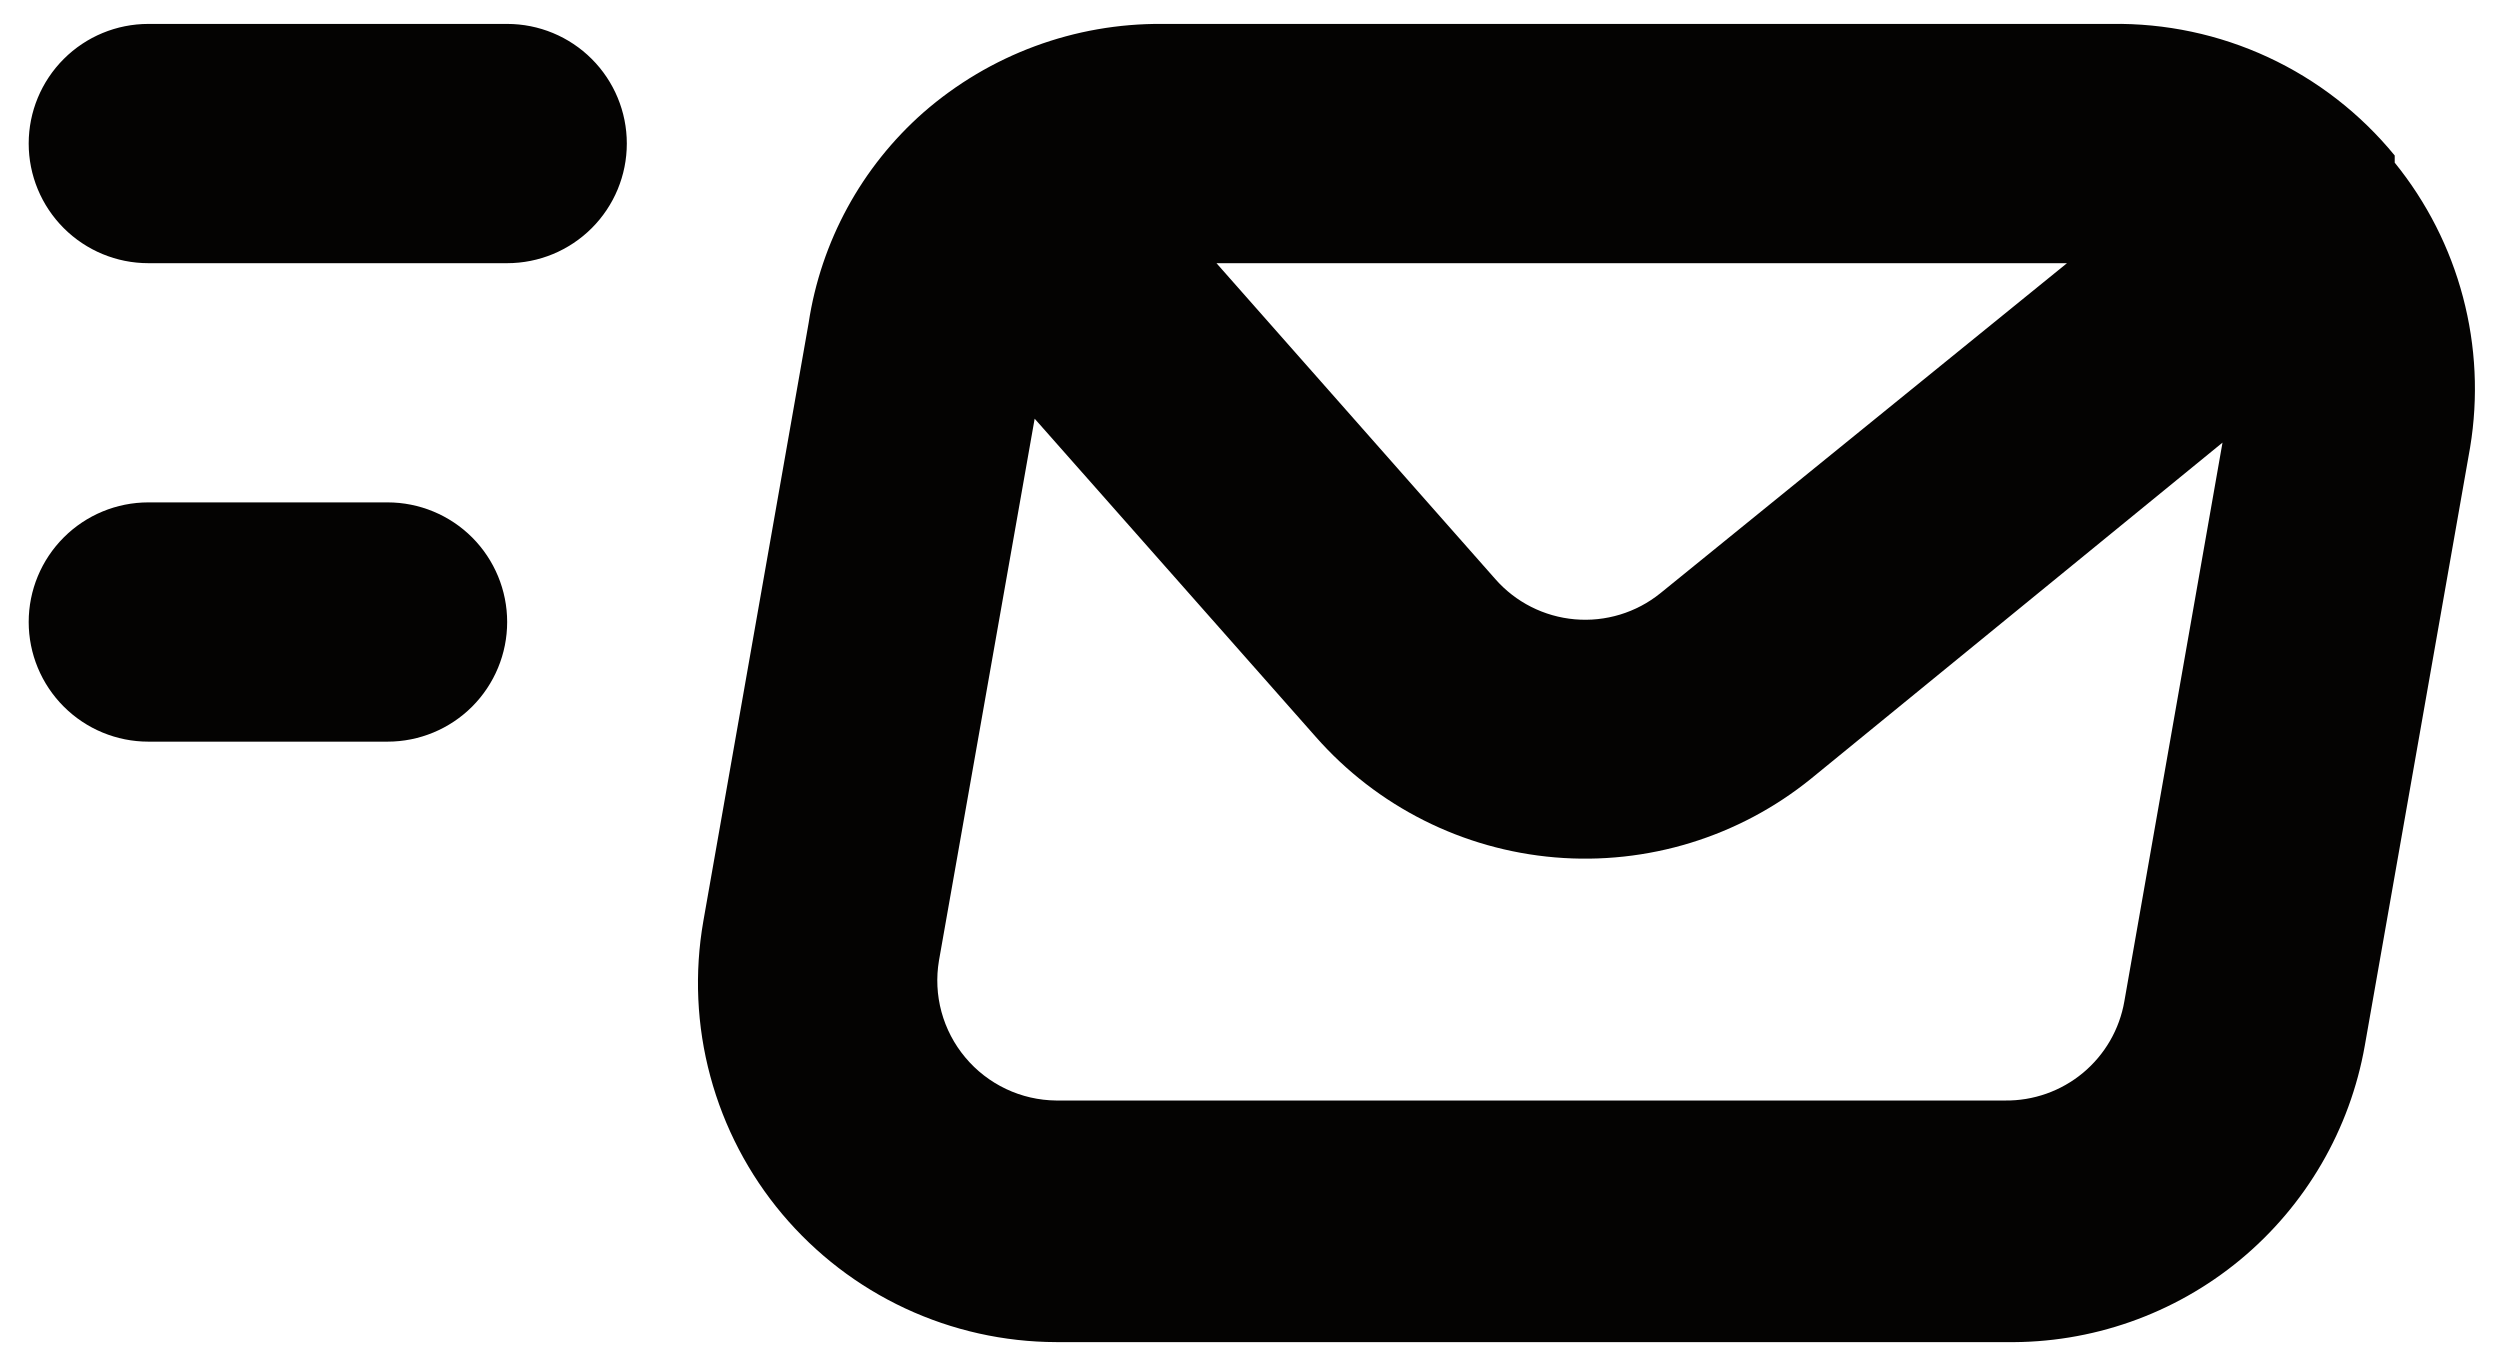 <svg width="44" height="24" viewBox="0 0 44 24" fill="none" xmlns="http://www.w3.org/2000/svg">
<path d="M6.821 8.842H2.611C2.052 8.842 1.517 9.064 1.122 9.459C0.727 9.854 0.505 10.389 0.505 10.947C0.505 11.506 0.727 12.041 1.122 12.436C1.517 12.831 2.052 13.053 2.611 13.053H6.821C7.379 13.053 7.915 12.831 8.31 12.436C8.704 12.041 8.926 11.506 8.926 10.947C8.926 10.389 8.704 9.854 8.31 9.459C7.915 9.064 7.379 8.842 6.821 8.842ZM42.147 2.863V2.737C41.544 2 40.782 1.408 39.918 1.007C39.054 0.606 38.11 0.406 37.158 0.421H20.463C18.916 0.407 17.418 0.962 16.253 1.979C15.164 2.938 14.449 4.25 14.232 5.684L12.379 16.211C12.22 17.12 12.261 18.053 12.502 18.944C12.742 19.835 13.174 20.663 13.768 21.369C14.36 22.072 15.097 22.638 15.93 23.027C16.763 23.416 17.67 23.619 18.59 23.621H35.305C36.807 23.644 38.267 23.131 39.425 22.174C40.582 21.217 41.361 19.879 41.621 18.4L43.474 7.874C43.62 6.992 43.577 6.09 43.348 5.226C43.12 4.363 42.71 3.557 42.147 2.863ZM36.379 4.632L29.221 10.442C28.798 10.783 28.259 10.947 27.718 10.9C27.176 10.853 26.674 10.599 26.316 10.19L21.41 4.632H36.379ZM37.389 17.621C37.304 18.116 37.045 18.563 36.659 18.884C36.273 19.204 35.786 19.376 35.284 19.369H18.59C18.284 19.366 17.982 19.297 17.706 19.166C17.43 19.035 17.185 18.846 16.989 18.611C16.793 18.377 16.65 18.104 16.57 17.809C16.49 17.515 16.475 17.206 16.526 16.905L18.21 7.369L23.158 12.969C24.235 14.193 25.743 14.953 27.368 15.09C28.992 15.227 30.607 14.731 31.874 13.705L39.116 7.79L37.389 17.621ZM8.926 0.421H2.611C2.052 0.421 1.517 0.643 1.122 1.038C0.727 1.433 0.505 1.968 0.505 2.526C0.505 3.085 0.727 3.62 1.122 4.015C1.517 4.41 2.052 4.632 2.611 4.632H8.926C9.485 4.632 10.02 4.41 10.415 4.015C10.81 3.62 11.032 3.085 11.032 2.526C11.032 1.968 10.81 1.433 10.415 1.038C10.02 0.643 9.485 0.421 8.926 0.421Z" fill="#040302"/>
</svg>

